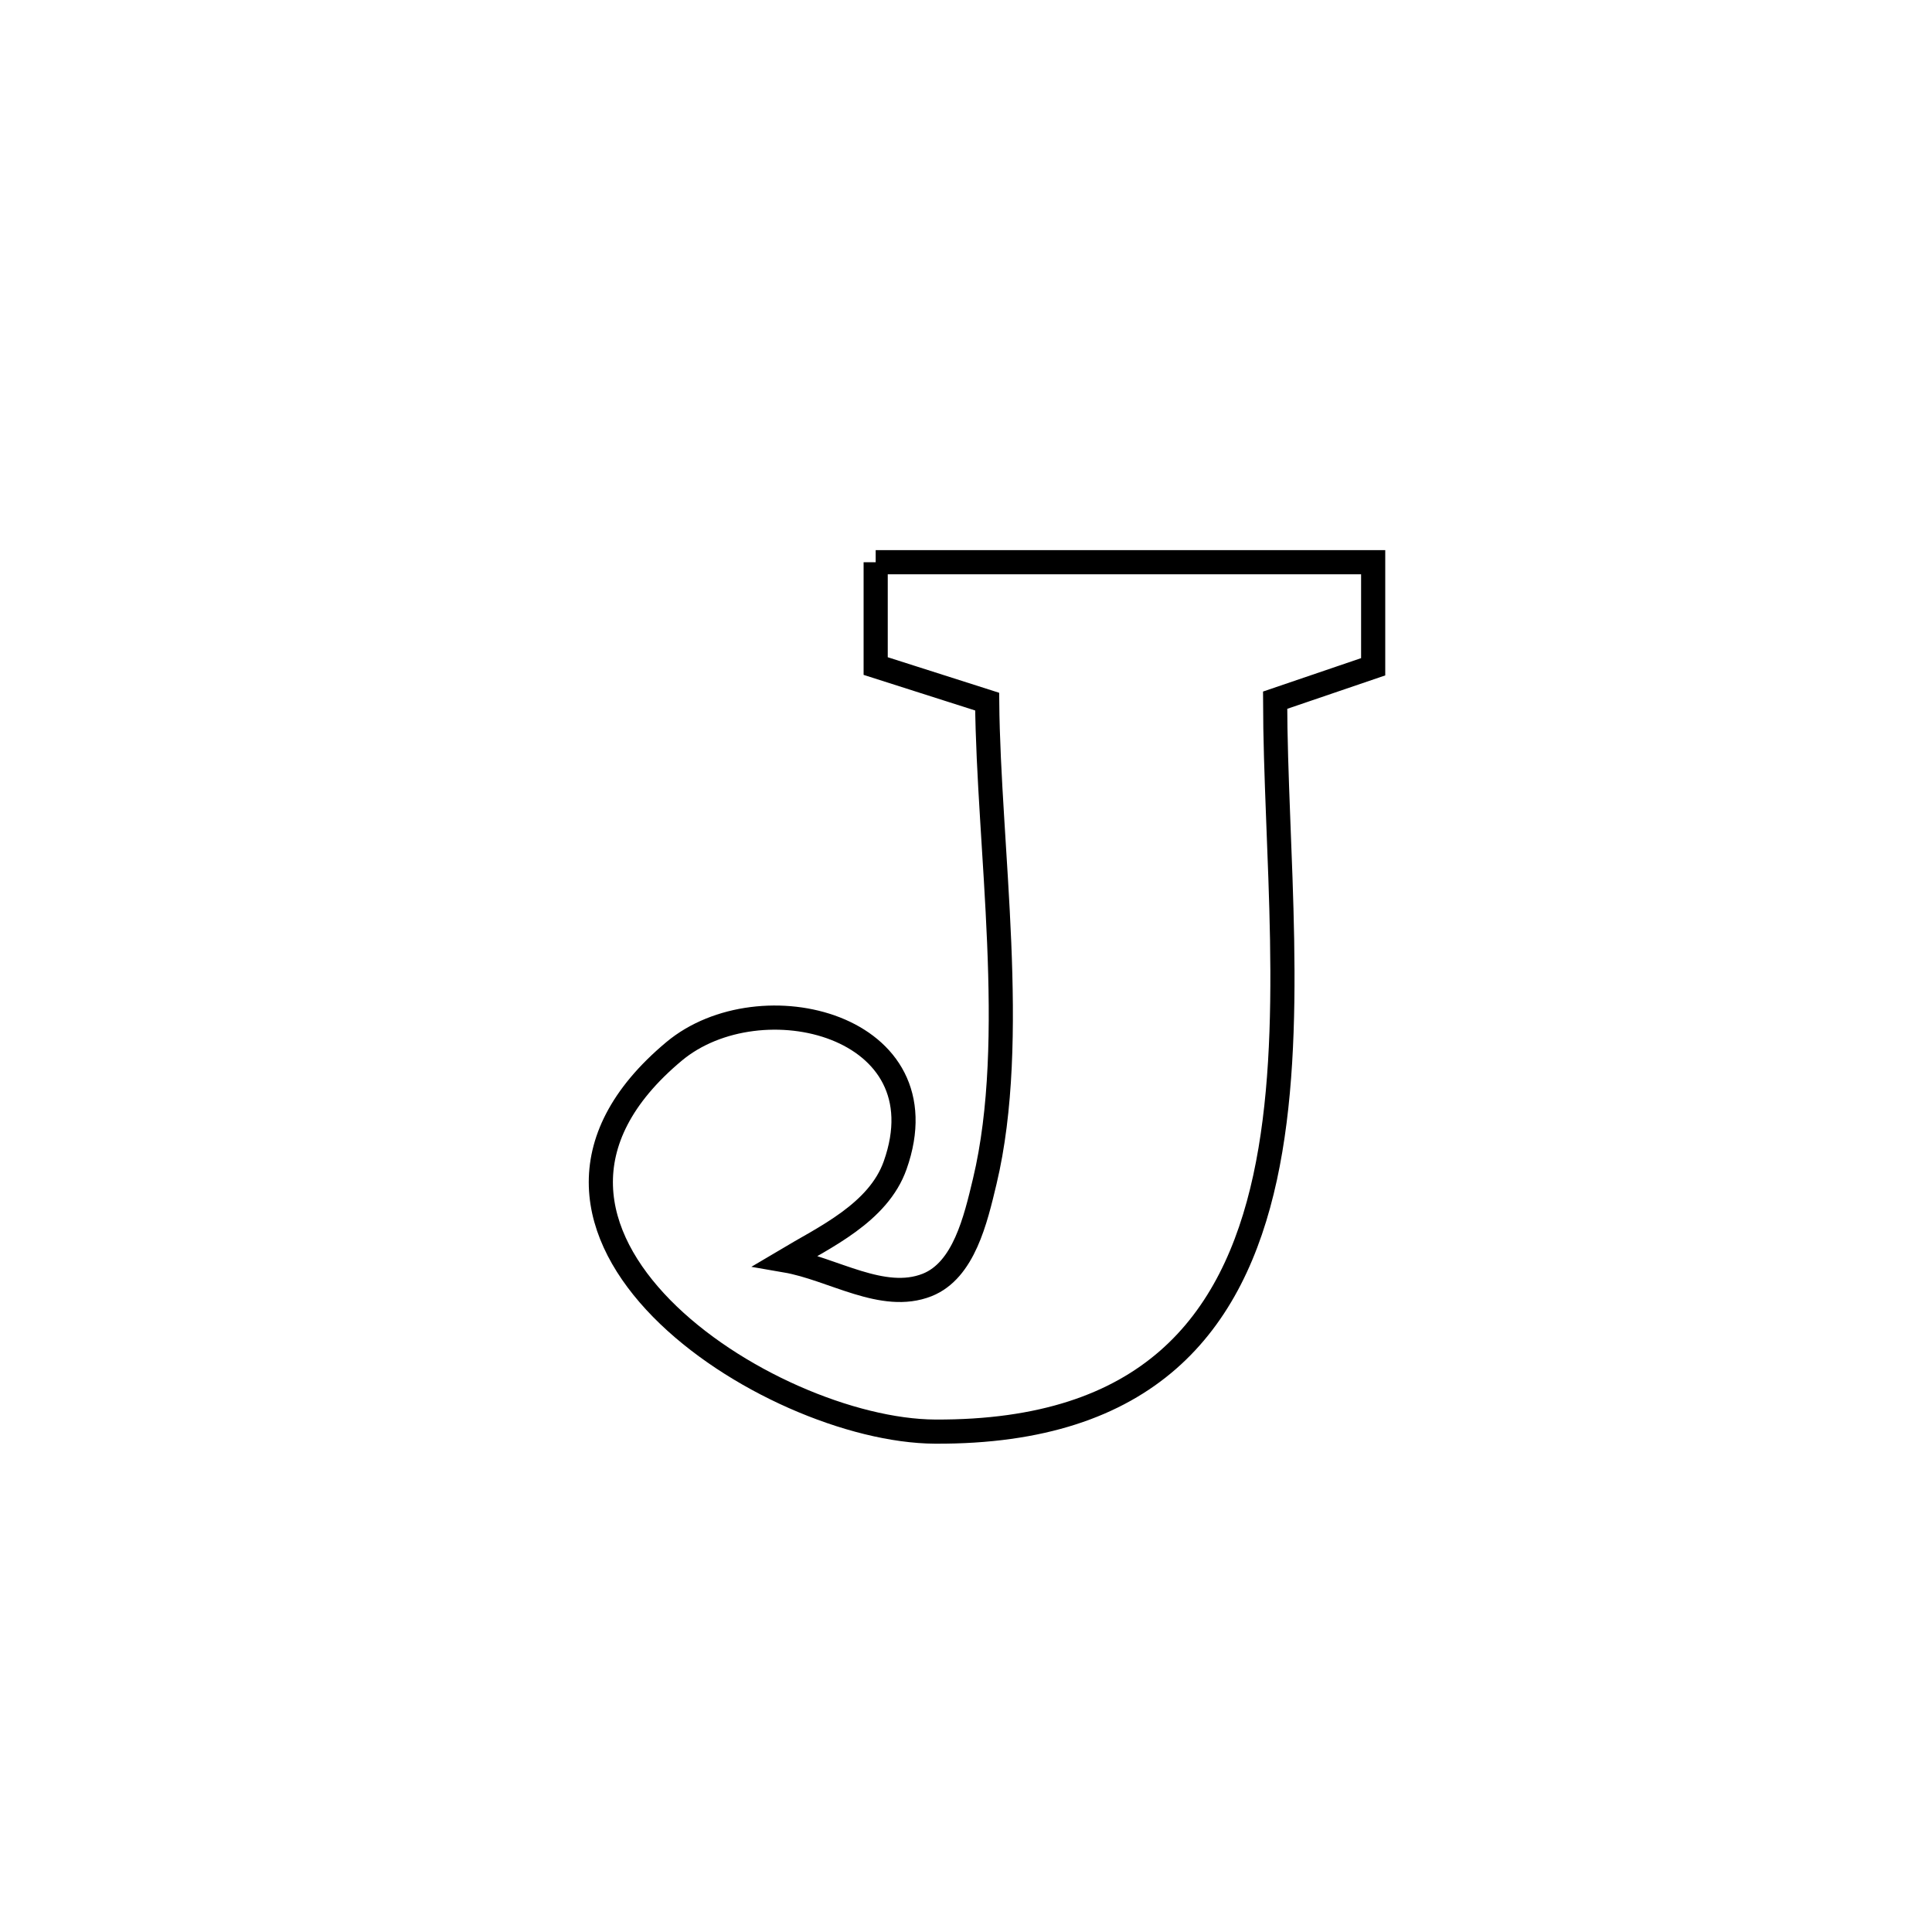 <svg xmlns="http://www.w3.org/2000/svg" viewBox="0.0 0.0 24.0 24.0" height="200px" width="200px"><path fill="none" stroke="black" stroke-width=".3" stroke-opacity="1.0"  filling="0" d="M10.878 6.984 L10.878 6.984 C12.938 6.984 14.998 6.984 17.058 6.984 L17.058 6.984 C17.058 7.417 17.058 7.85 17.058 8.283 L17.058 8.283 C16.652 8.422 16.246 8.56 15.84 8.698 L15.84 8.698 C15.843 10.537 16.11 12.815 15.715 14.63 C15.32 16.445 14.262 17.797 11.617 17.784 C10.582 17.779 9.104 17.155 8.219 16.254 C7.334 15.352 7.041 14.174 8.373 13.061 C9.444 12.166 11.738 12.731 11.12 14.475 C10.911 15.067 10.241 15.371 9.759 15.658 L9.759 15.658 C10.345 15.759 10.965 16.181 11.518 15.962 C11.974 15.78 12.119 15.152 12.233 14.675 C12.655 12.907 12.279 10.524 12.263 8.716 L12.263 8.716 C11.801 8.569 11.34 8.421 10.878 8.274 L10.878 8.274 C10.878 7.844 10.878 7.414 10.878 6.984 L10.878 6.984"></path></svg>
